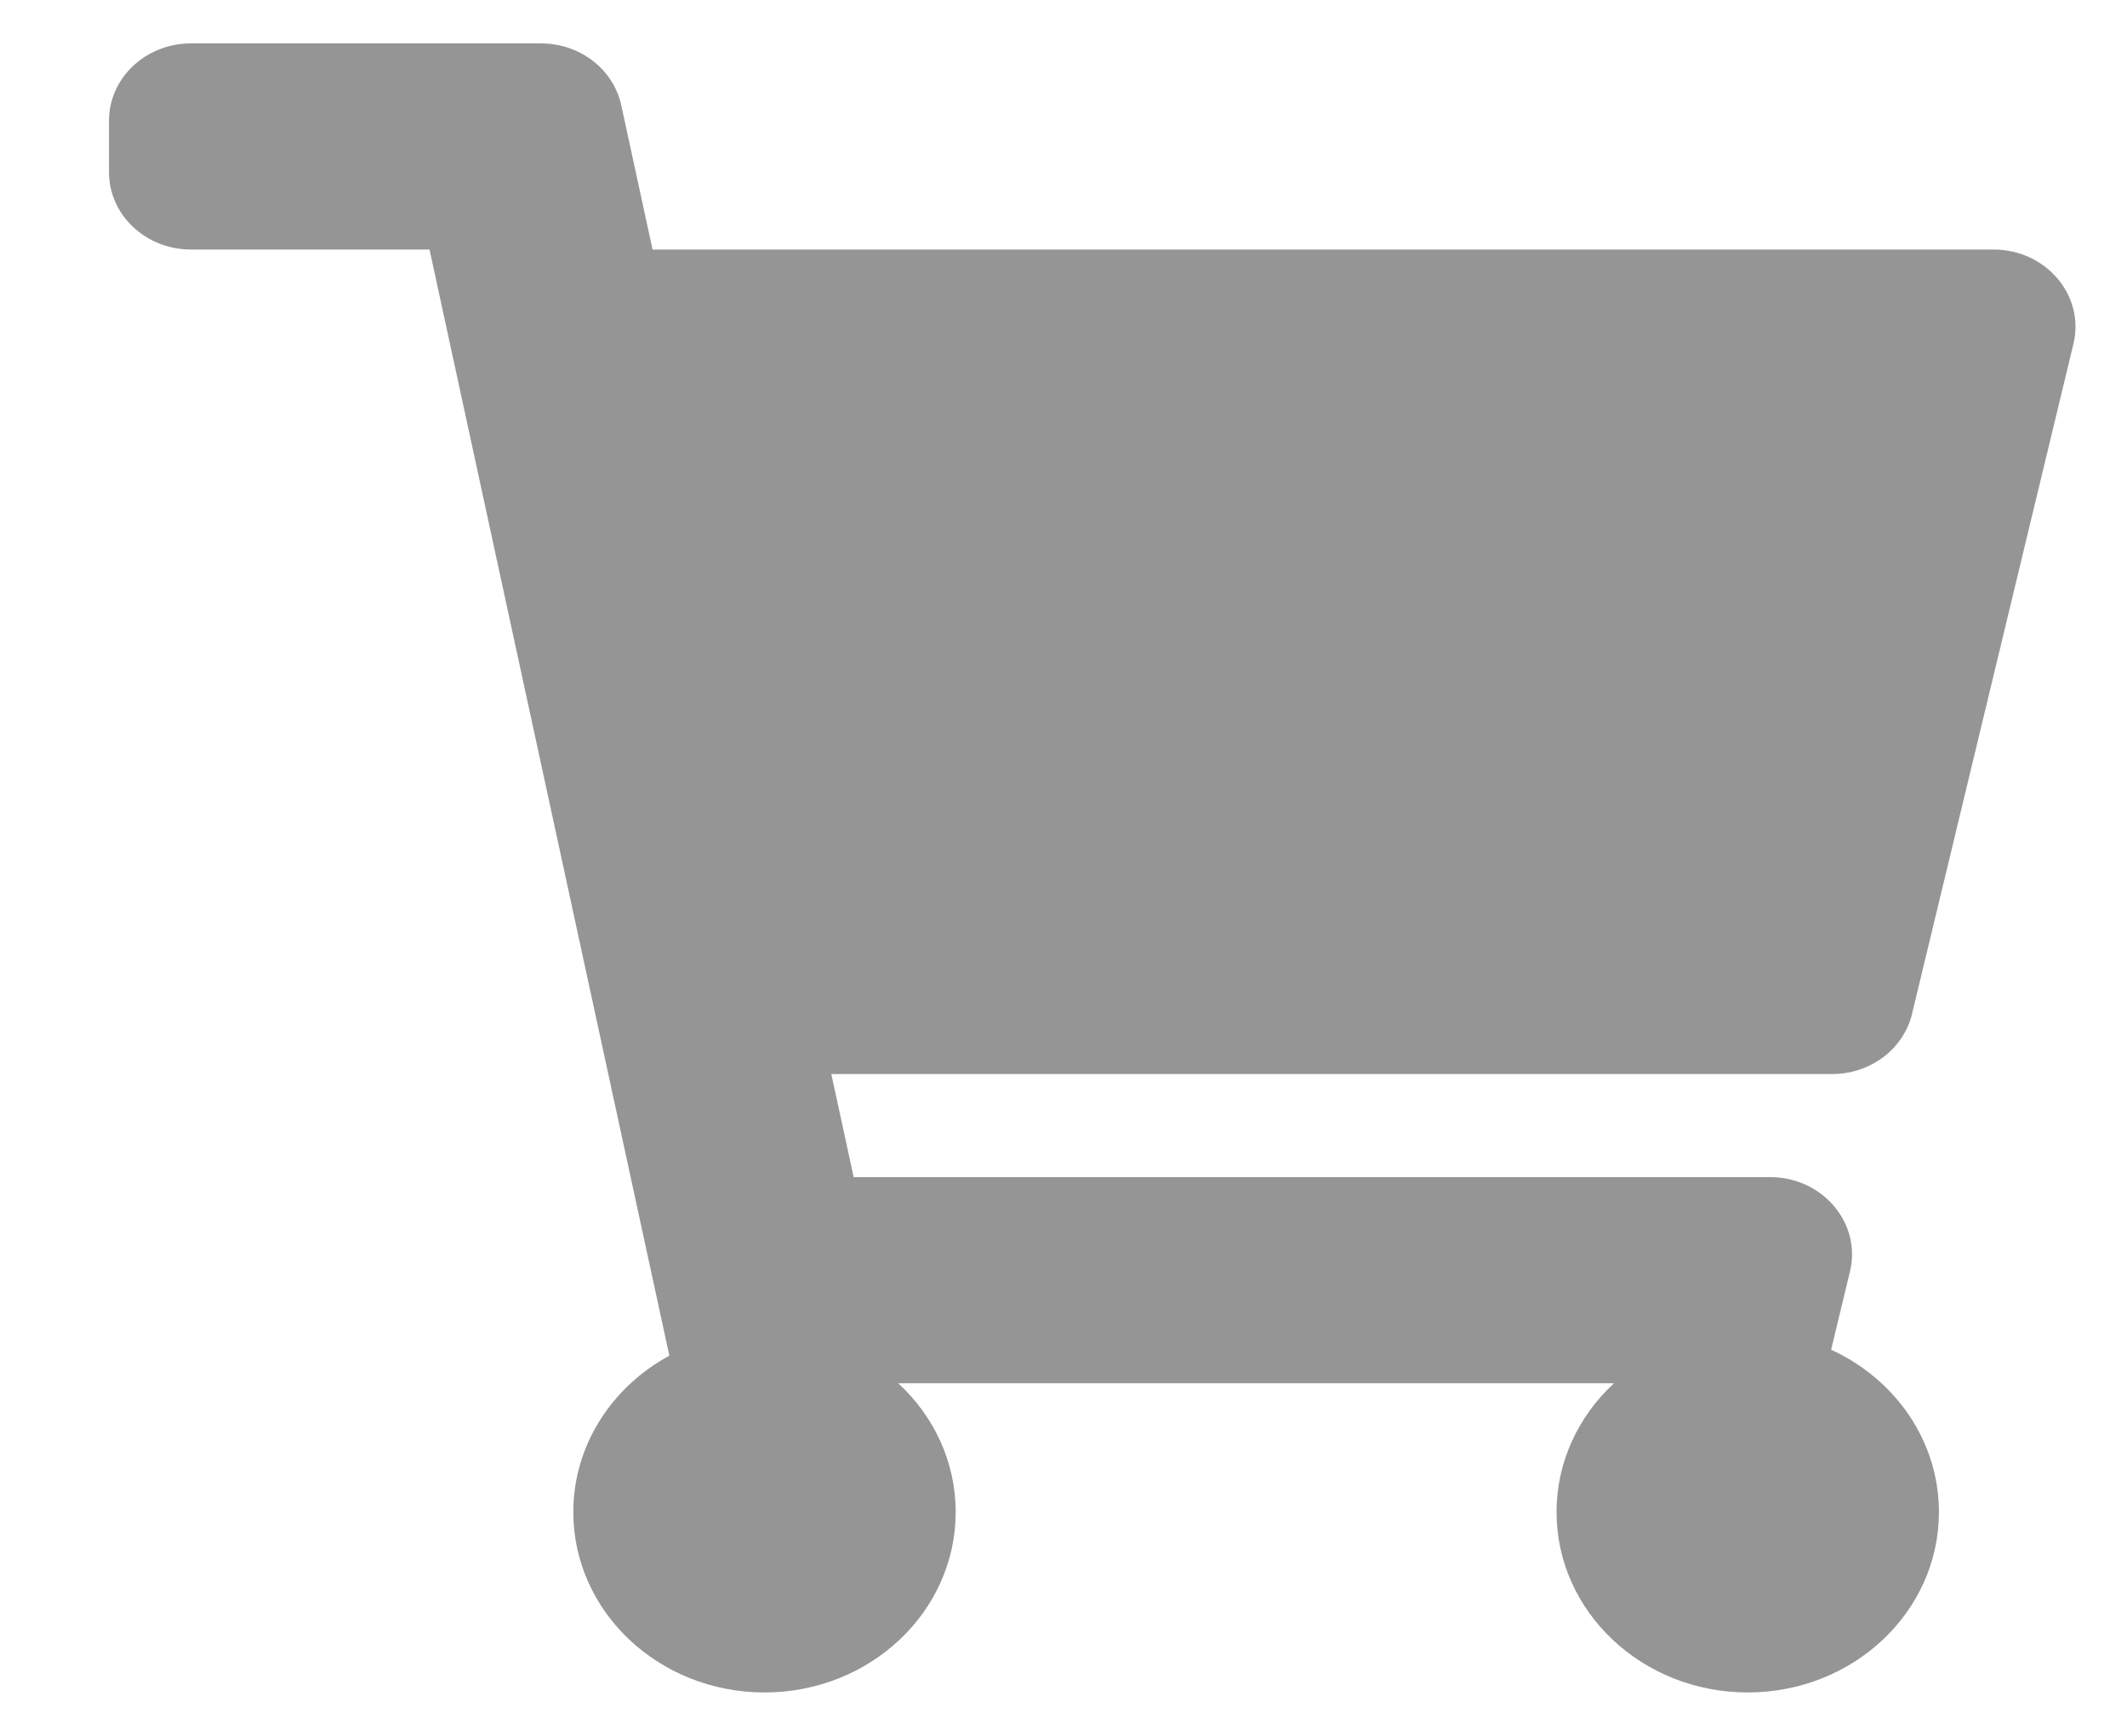 <svg width="196" height="160" viewBox="0 0 196 160" fill="none" xmlns="http://www.w3.org/2000/svg">
<g filter="url(#filter0_d_91_367)">
<path d="M166.191 89.454L181.063 27.704C182.137 23.246 178.545 19 173.7 19H50.132L47.248 5.697C46.529 2.381 43.437 0 39.851 0H7.595C3.425 0 0.045 3.19 0.045 7.125V11.875C0.045 15.81 3.425 19 7.595 19H29.58L51.68 120.957C46.393 123.827 42.83 129.207 42.83 135.375C42.83 144.557 50.718 152 60.448 152C70.178 152 78.065 144.557 78.065 135.375C78.065 130.722 76.037 126.518 72.772 123.5H138.727C135.463 126.518 133.435 130.722 133.435 135.375C133.435 144.557 141.322 152 151.052 152C160.782 152 168.67 144.557 168.67 135.375C168.67 128.793 164.615 123.105 158.735 120.411L160.471 113.204C161.544 108.746 157.953 104.5 153.108 104.5H68.664L66.605 95H158.828C162.354 95 165.41 92.698 166.191 89.454Z" fill="#959595"/>
</g>
<defs>
<filter id="filter0_d_91_367" x="0.045" y="0" width="195.209" height="160" filterUnits="userSpaceOnUse" color-interpolation-filters="sRGB">
<feFlood flood-opacity="0" result="BackgroundImageFix"/>
<feColorMatrix in="SourceAlpha" type="matrix" values="0 0 0 0 0 0 0 0 0 0 0 0 0 0 0 0 0 0 127 0" result="hardAlpha"/>
<feOffset dx="10" dy="4"/>
<feGaussianBlur stdDeviation="2"/>
<feComposite in2="hardAlpha" operator="out"/>
<feColorMatrix type="matrix" values="0 0 0 0 0 0 0 0 0 0 0 0 0 0 0 0 0 0 0.25 0"/>
<feBlend mode="normal" in2="BackgroundImageFix" result="effect1_dropShadow_91_367"/>
<feBlend mode="normal" in="SourceGraphic" in2="effect1_dropShadow_91_367" result="shape"/>
</filter>
</defs>
</svg>
